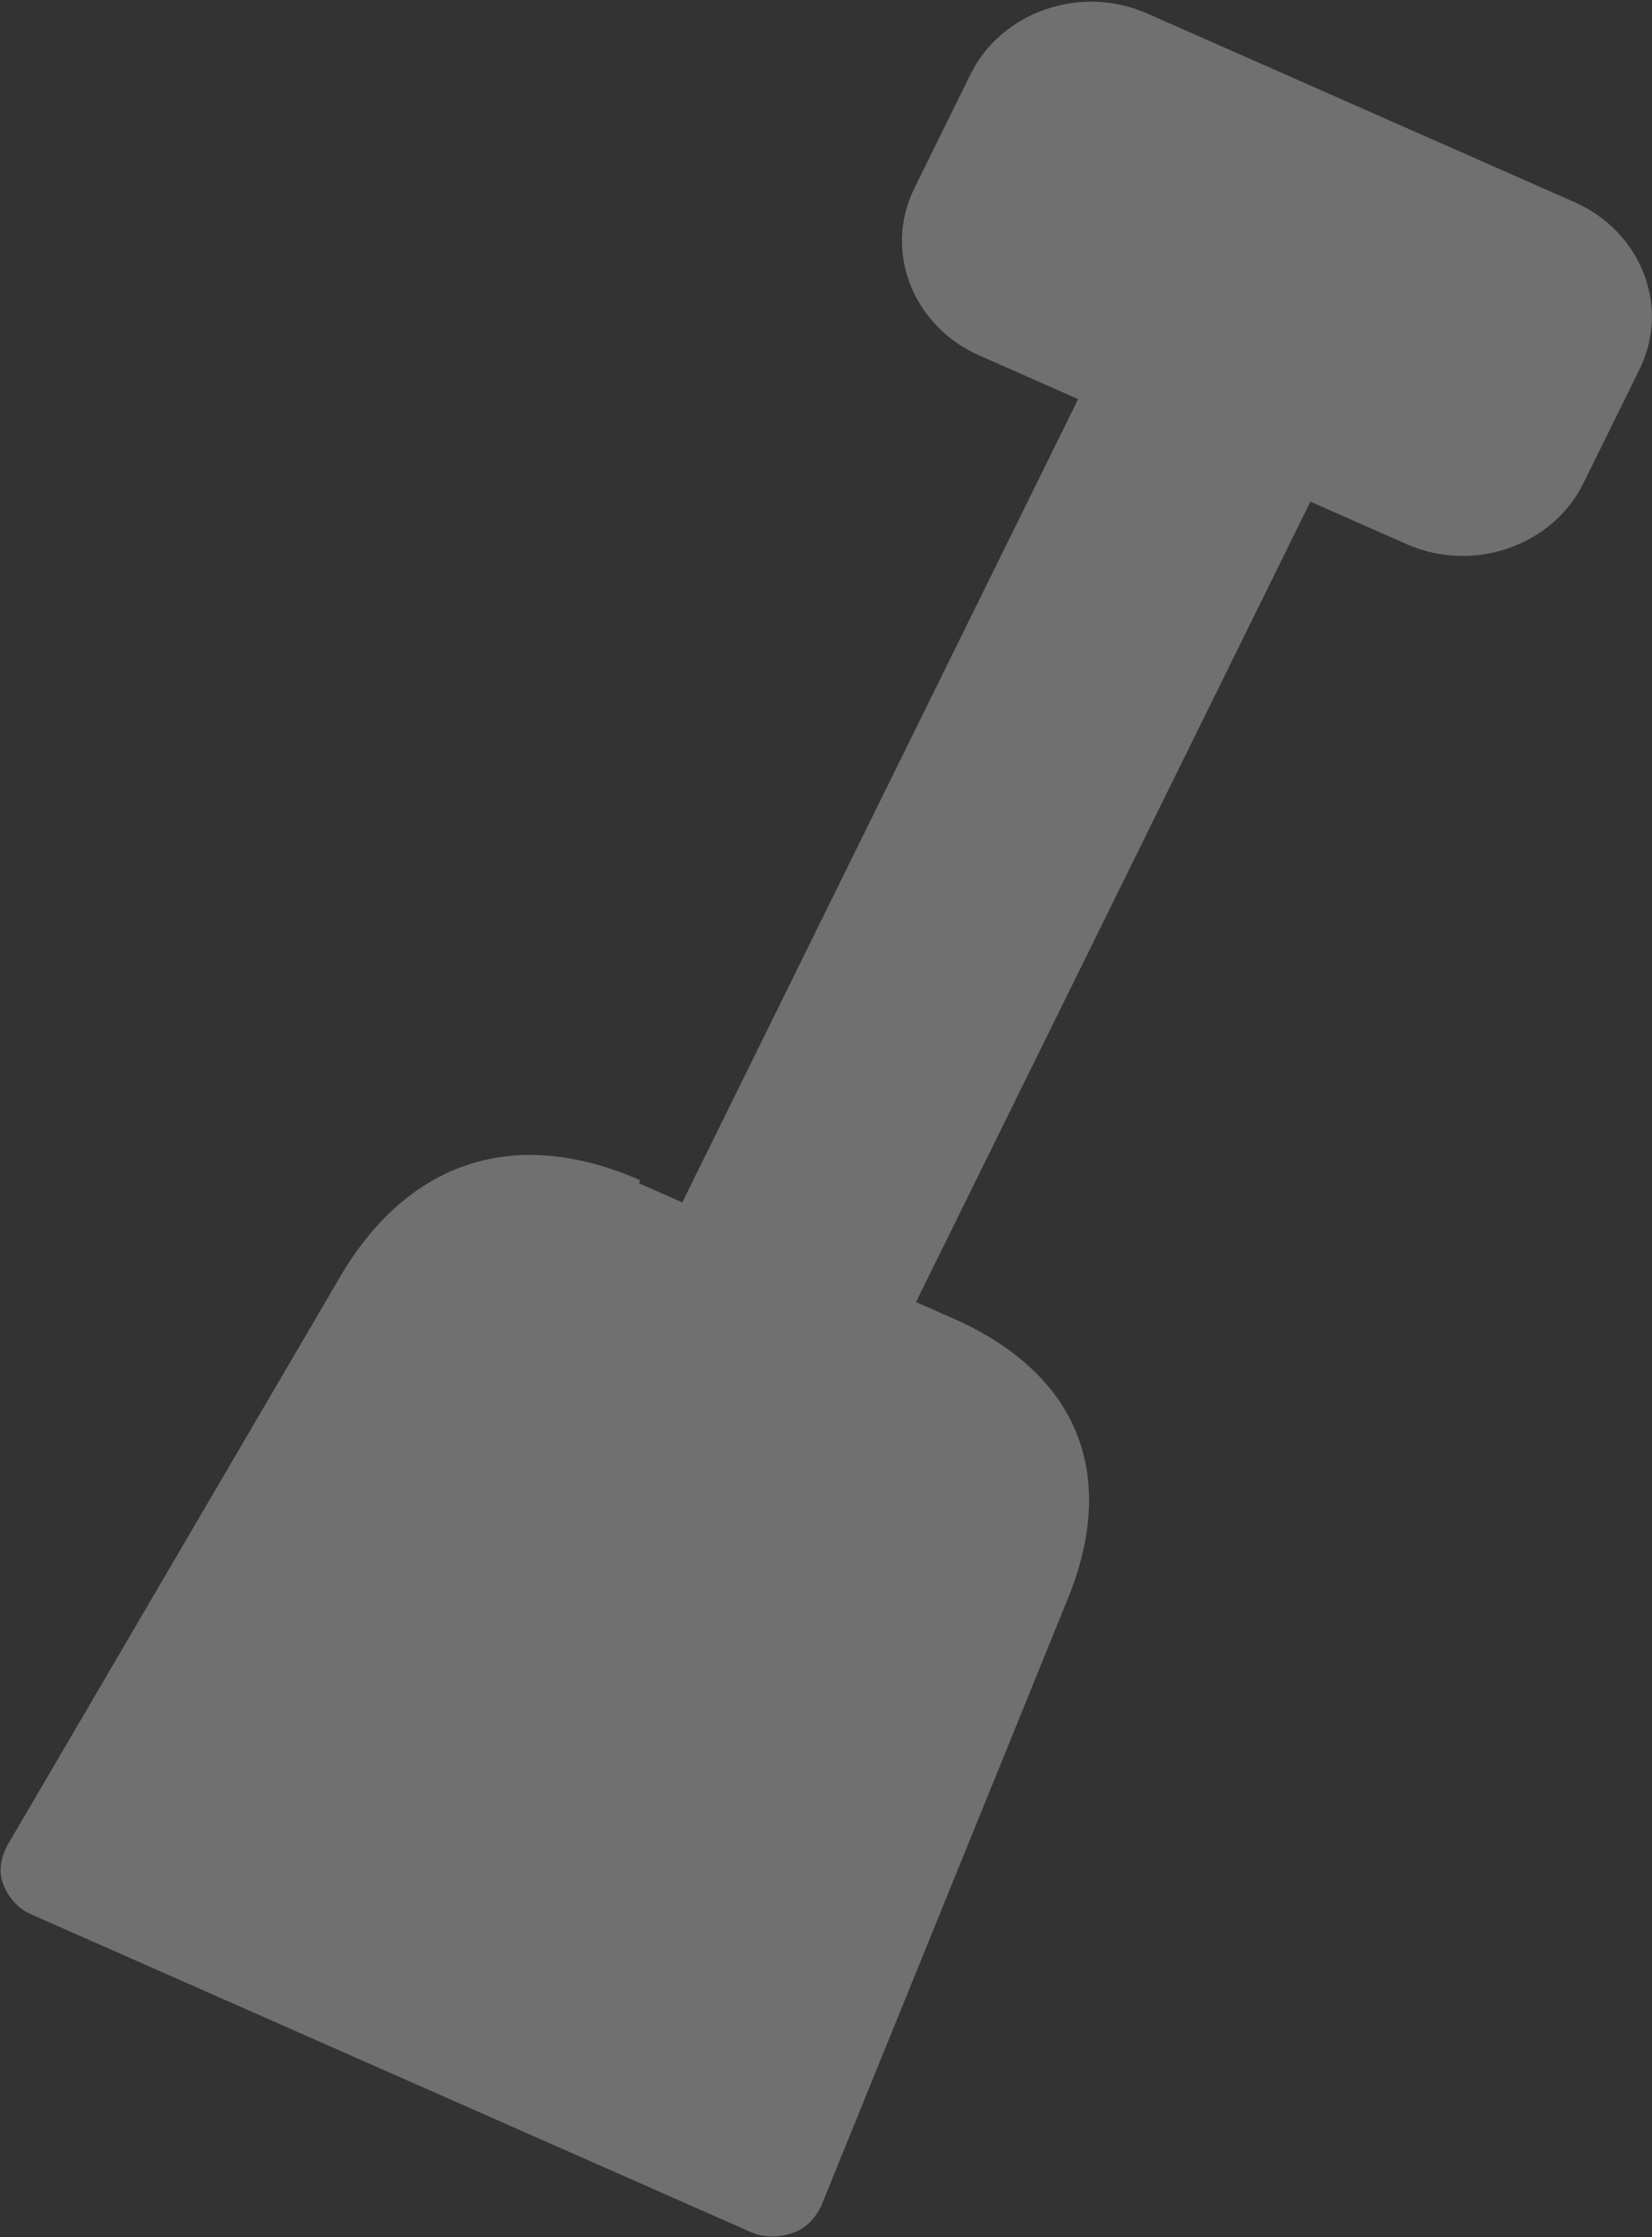 <svg width="706" height="956" viewBox="0 0 706 956" fill="none" xmlns="http://www.w3.org/2000/svg">
<rect x="0" y="0" width="706" height="956" fill="#333333" stroke="none"/>
<path d="M145.633 545.135C174.825 495.709 220.736 481.022 273.673 504.394L273.058 505.642L291.587 513.822L460.755 170.552L418.405 151.855C390.613 139.585 377.248 107.848 390.782 80.386L414.773 31.705C427.691 5.491 461.263 -7.044 490.378 5.81L673.013 86.441C700.806 98.711 714.17 130.448 700.636 157.91L676.645 206.591C663.727 232.805 630.156 245.34 601.04 232.486L560.013 214.373L391.46 556.395L407.341 563.406C460.279 586.777 477.893 629.51 456.642 682.441L350.908 942.768C348.447 947.761 344.663 952.17 338.847 954.162C333.032 956.154 326.508 956.313 321.214 953.976L12.852 817.838C7.558 815.501 3.494 810.667 1.37 805.17C-0.755 799.672 0.382 794.095 2.843 789.102L145.633 545.135Z" fill="white" fill-opacity="0.3"/>
</svg>
